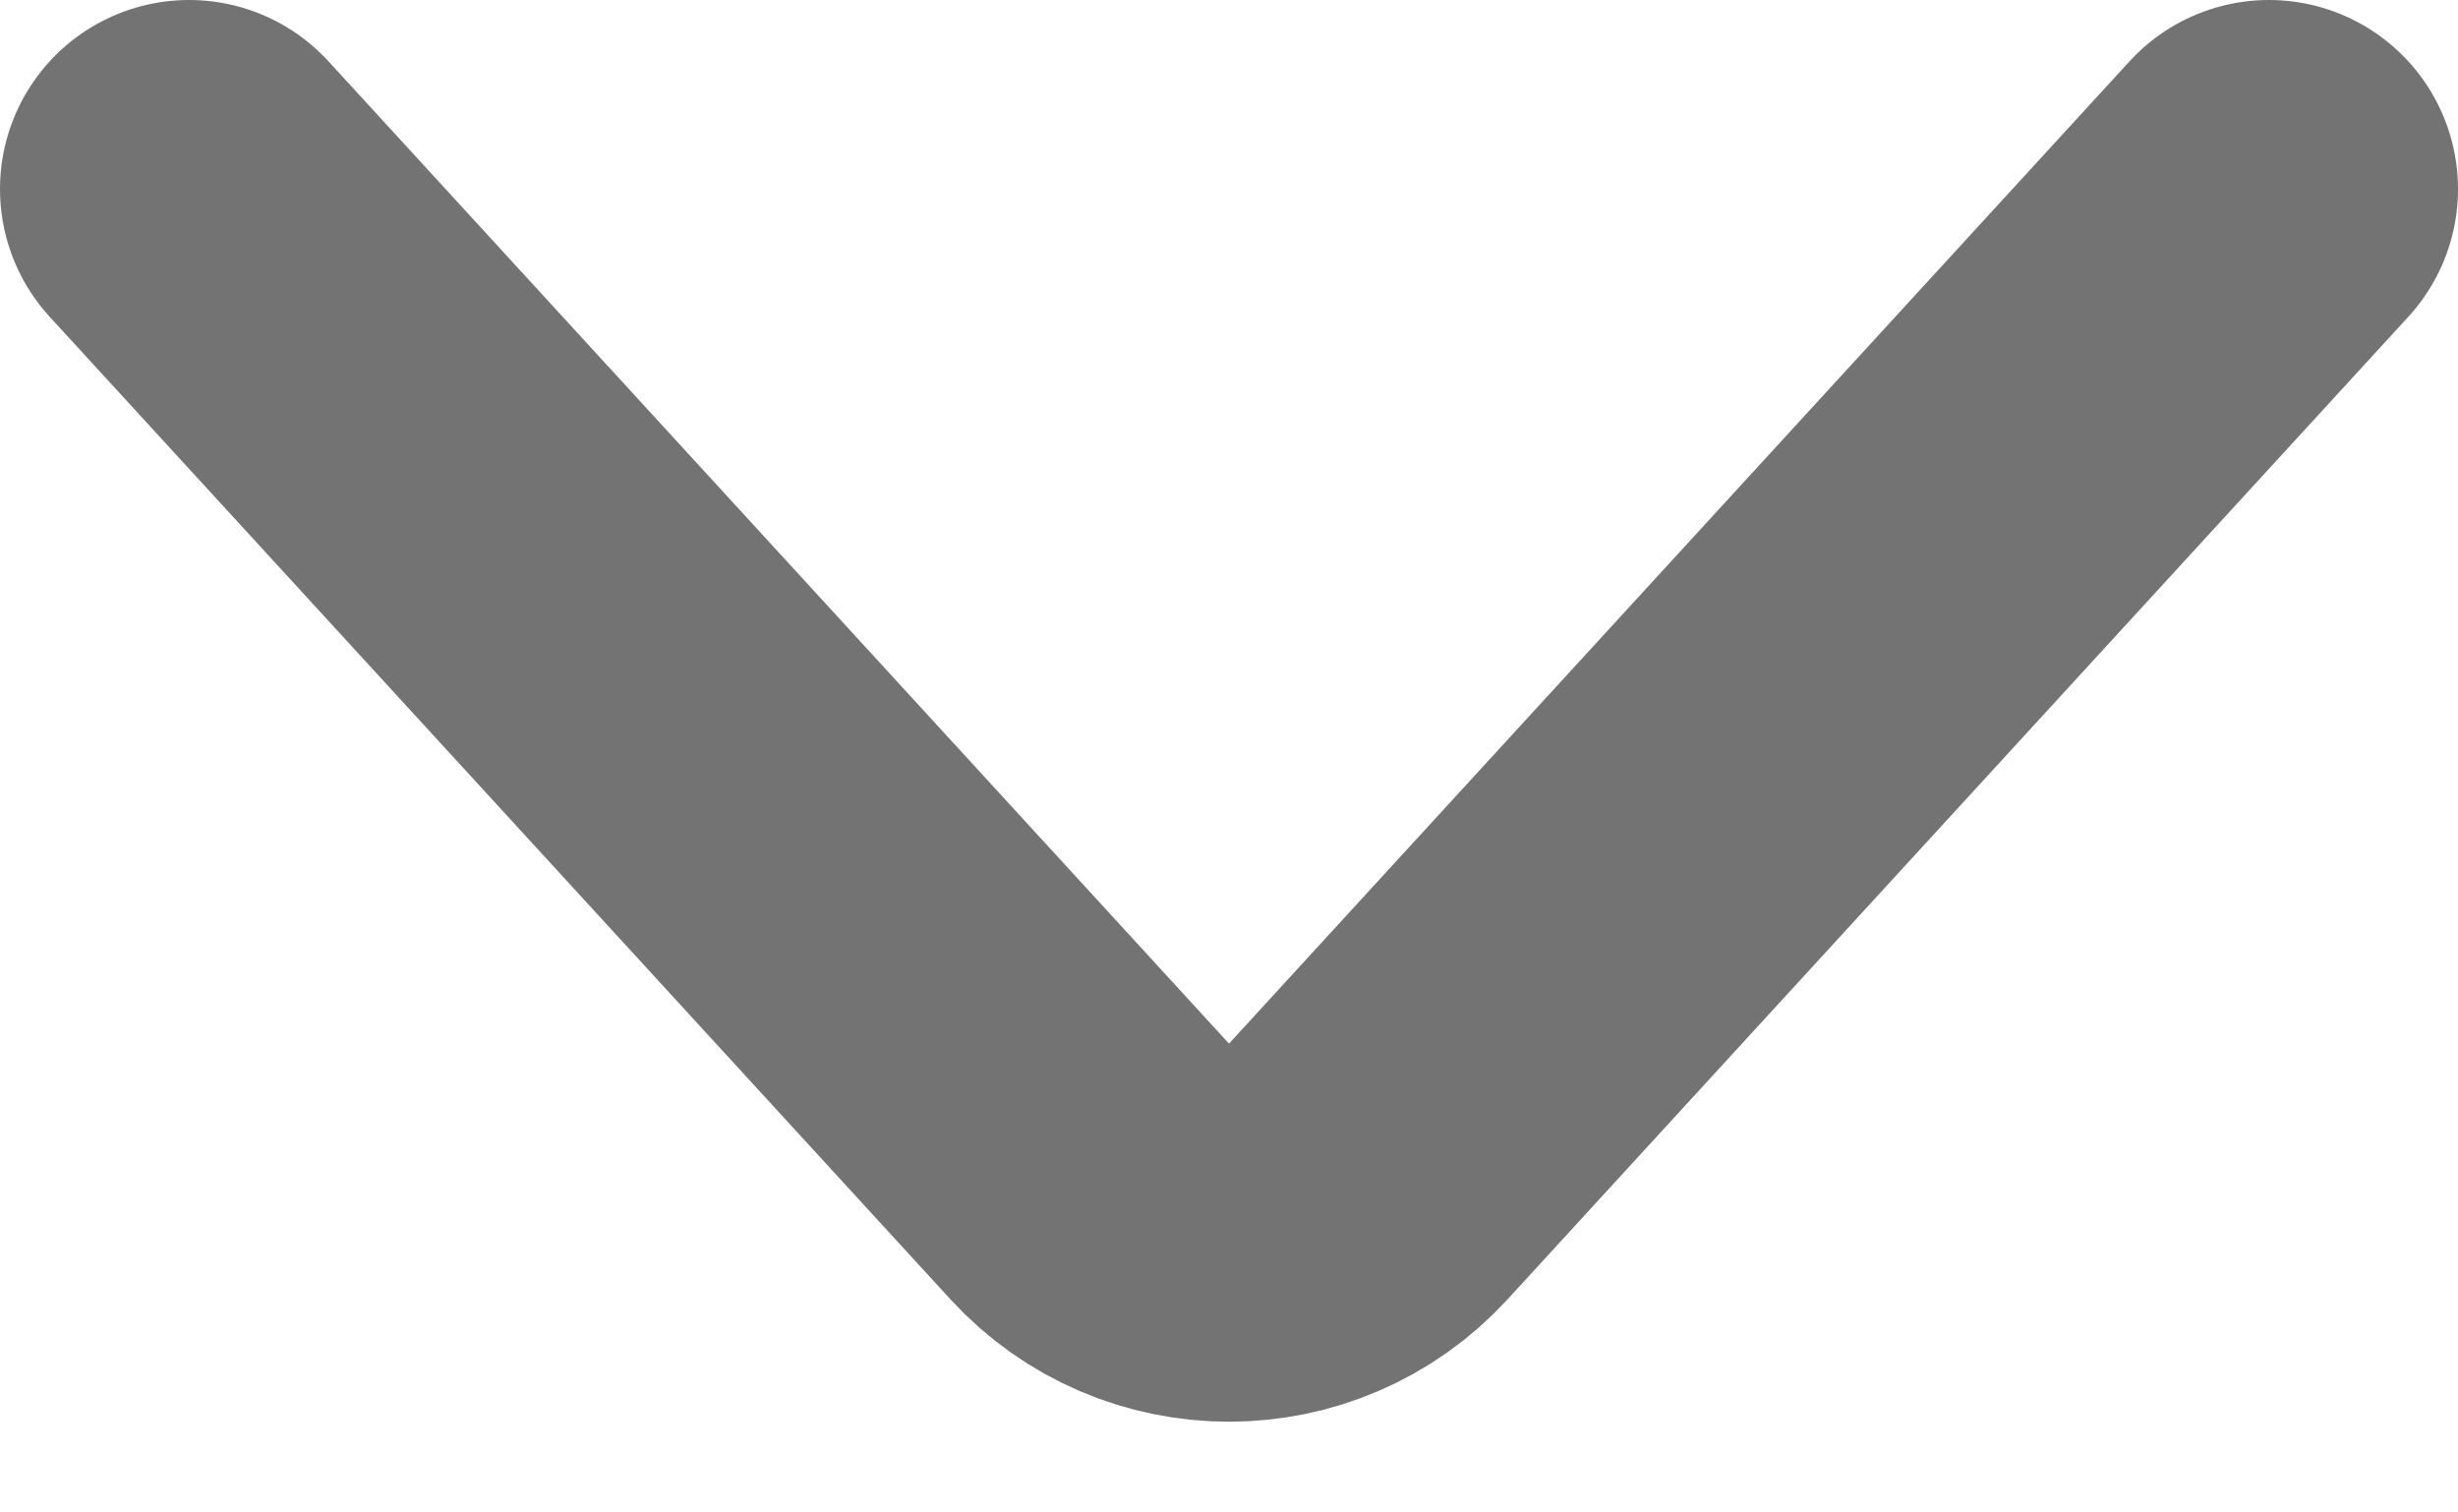 <svg width="13" height="8" viewBox="0 0 13 8" fill="none" xmlns="http://www.w3.org/2000/svg">
<path d="M12 1L7.237 6.196C6.841 6.628 6.159 6.628 5.763 6.196L1 1" stroke="#737373" stroke-width="2" stroke-linecap="round"/>
</svg>
